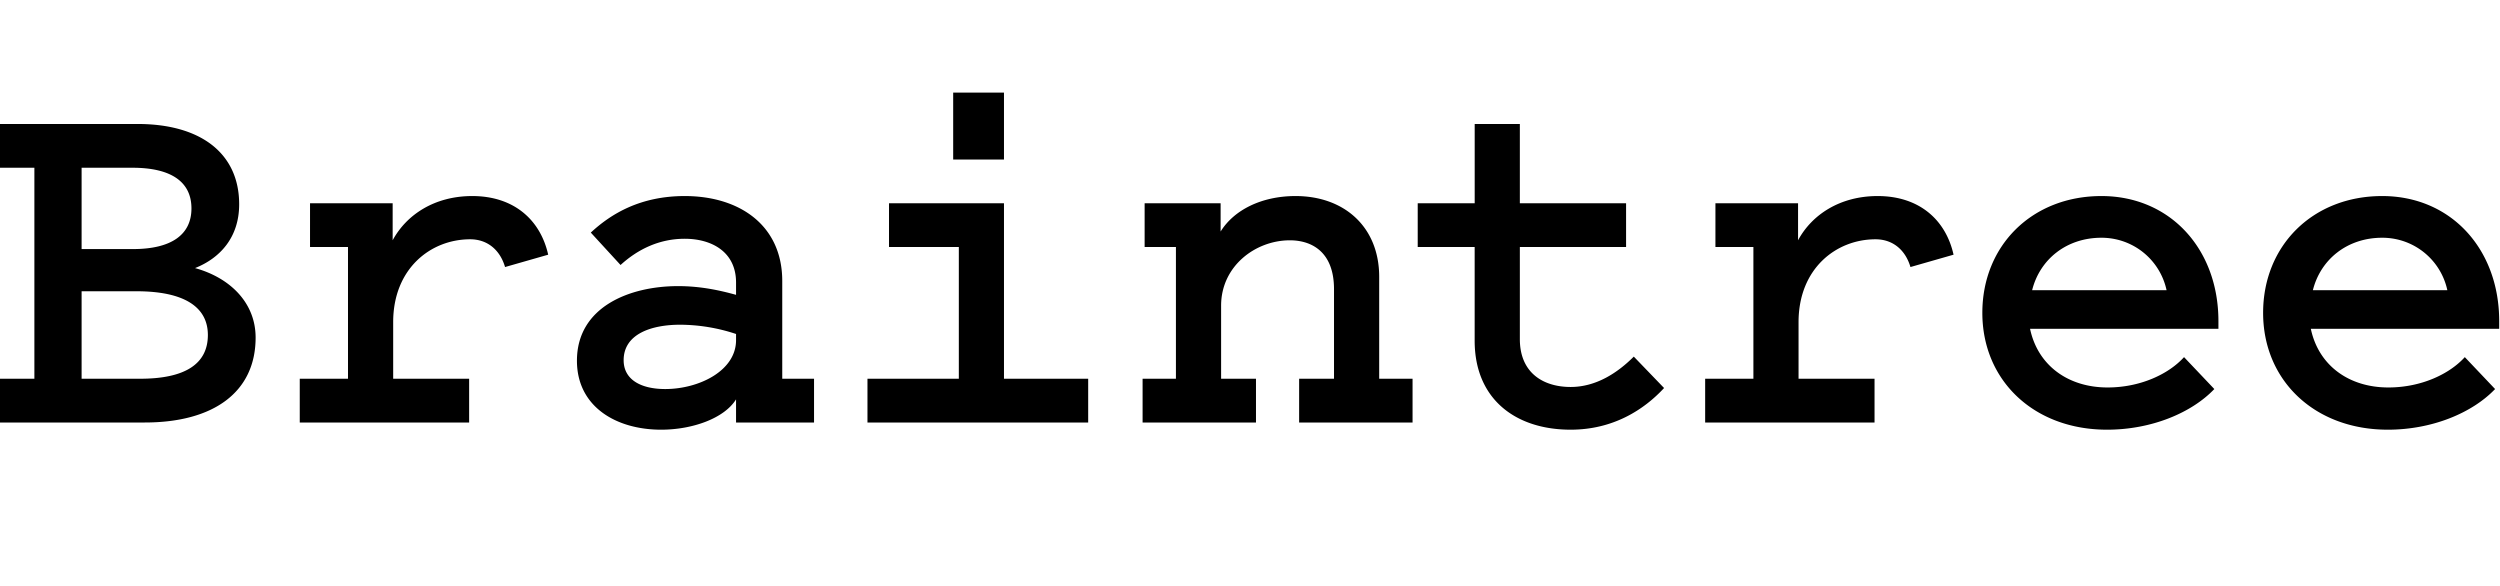 <svg xmlns="http://www.w3.org/2000/svg" width="81" height="19" viewBox="0 0 81 19">
    <g fill="#000" fill-rule="evenodd">
        <path d="M0 13.689V12.27h1.114V5.434H0V4.017h4.457c2.045 0 3.292.95 3.292 2.602 0 1.083-.631 1.75-1.43 2.067 1.148.317 1.963 1.134 1.963 2.251 0 1.768-1.364 2.752-3.592 2.752H0zm2.644-8.255V8.07h1.663c1.247 0 1.896-.467 1.896-1.317 0-.867-.665-1.318-1.913-1.318H2.644zm0 6.837H4.54c1.463 0 2.195-.483 2.195-1.417 0-.917-.782-1.417-2.311-1.417h-1.78v2.834zM16.364 8.653c-.166-.567-.582-.9-1.13-.9-1.281 0-2.495.95-2.495 2.684v1.834H15.2v1.418H9.712V12.27h1.563V8.002h-1.23V6.585h2.677v1.2c.45-.833 1.364-1.433 2.578-1.433 1.364 0 2.212.784 2.461 1.9l-1.397.4M23.848 9.553v-.4c0-1-.798-1.417-1.663-1.417-.815 0-1.513.333-2.079.85l-.964-1.05c.665-.617 1.613-1.184 3.043-1.184 1.78 0 3.16.95 3.16 2.751v3.168h1.03v1.418h-2.527v-.75c-.382.616-1.413.983-2.428.983-1.463 0-2.727-.75-2.727-2.234 0-1.751 1.713-2.418 3.276-2.418.765 0 1.397.15 1.88.283zm0 1.268a5.803 5.803 0 0 0-1.813-.3c-.93 0-1.829.3-1.829 1.15 0 .634.565.934 1.347.934 1.081 0 2.295-.584 2.295-1.584v-.2zM35.257 12.271v1.418h-7.151V12.27h2.96V8.002h-2.262V6.585h3.725v5.686h2.728zm-4.374-7.103h1.646V3h-1.646v2.168zM37.02 12.271h1.08V8.002h-1.014V6.585h2.462v.917c.432-.7 1.33-1.15 2.427-1.15 1.58 0 2.711 1 2.711 2.618v3.301h1.081v1.418h-3.675V12.27h1.13V9.37c0-1.234-.748-1.584-1.43-1.584-1.114 0-2.228.834-2.228 2.117v2.368h1.13v1.418H37.02V12.27M47.78 8.002h-1.846V6.585h1.846V4.017h1.463v2.568h3.442v1.417h-3.442v2.985c0 1.101.765 1.551 1.646 1.551.832 0 1.53-.467 2.046-.984l.981 1.018c-.648.7-1.646 1.35-3.027 1.35-1.779 0-3.11-.984-3.11-2.884V8.002M61.899 8.653c-.167-.567-.582-.9-1.131-.9-1.28 0-2.495.95-2.495 2.684v1.834h2.462v1.418h-5.488V12.27h1.563V8.002h-1.23V6.585h2.677v1.2c.449-.833 1.364-1.433 2.578-1.433 1.363 0 2.211.784 2.46 1.9l-1.396.4M71.744 12.605c-.731.767-2.029 1.317-3.476 1.317-2.378 0-4.04-1.6-4.04-3.785 0-2.184 1.613-3.785 3.858-3.785 2.228 0 3.791 1.717 3.791 4.052v.25h-6.103c.25 1.184 1.23 1.9 2.511 1.9 1.064 0 1.979-.433 2.478-.983l.981 1.034m-5.903-3.202h4.356a2.152 2.152 0 0 0-2.111-1.7c-1.131 0-1.996.7-2.245 1.7M80.841 12.605c-.732.767-2.029 1.317-3.476 1.317-2.378 0-4.04-1.6-4.04-3.785 0-2.184 1.612-3.785 3.857-3.785 2.229 0 3.792 1.717 3.792 4.052v.25h-6.103c.25 1.184 1.23 1.9 2.511 1.9 1.065 0 1.979-.433 2.478-.983l.981 1.034m-5.904-3.202h4.357a2.152 2.152 0 0 0-2.112-1.7c-1.13 0-1.995.7-2.245 1.7"/>
    </g>
</svg>
